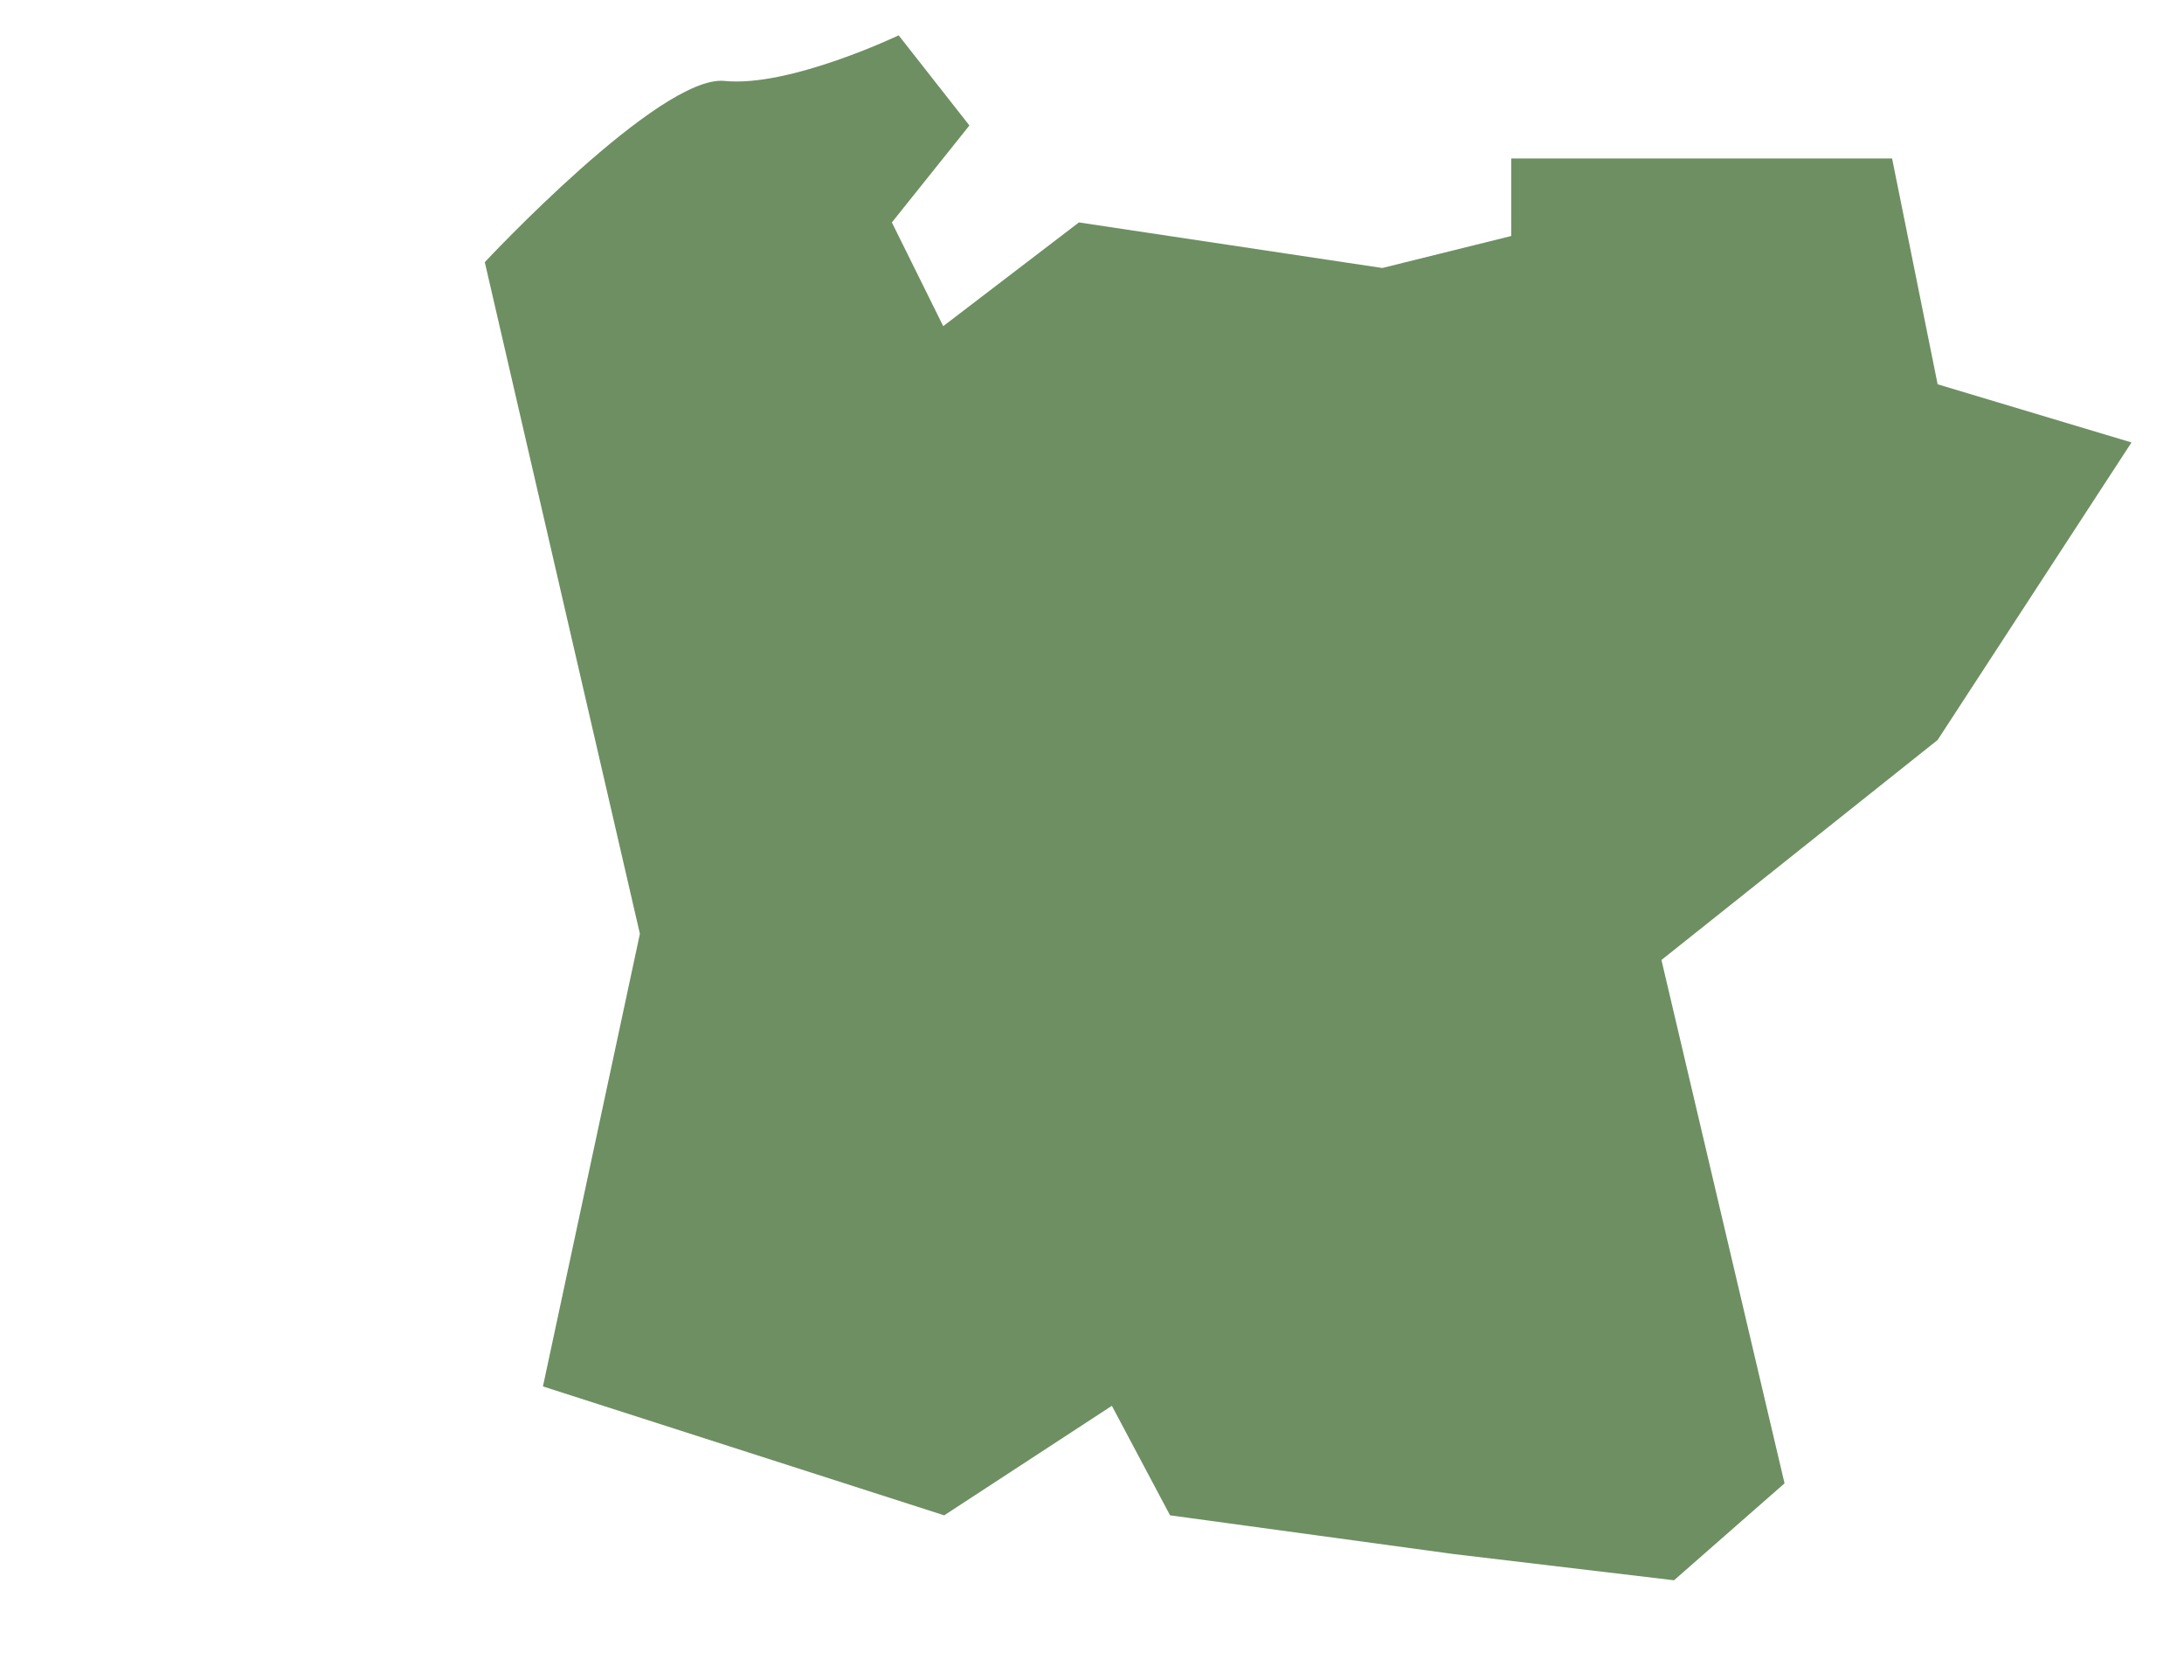 <?xml version="1.0" encoding="utf-8"?>
<!-- Generator: Adobe Illustrator 16.0.0, SVG Export Plug-In . SVG Version: 6.00 Build 0)  -->
<!DOCTYPE svg PUBLIC "-//W3C//DTD SVG 1.1//EN" "http://www.w3.org/Graphics/SVG/1.1/DTD/svg11.dtd">
<svg version="1.1" id="Layer_1" xmlns="http://www.w3.org/2000/svg" xmlns:xlink="http://www.w3.org/1999/xlink" x="0px" y="0px"
	 width="310px" height="238.5px" viewBox="0 0 310 238.5" enable-background="new 0 0 310 238.5" xml:space="preserve">
<g id="Layer_1_1_">
	<path fill="#6E8F62" d="M77.066,196.783l13.761-64.242L68.813,37.21c0,0,24.765-26.55,33.979-25.727
		c9.219,0.963,24.764-6.468,24.764-6.468l10.043,12.795l-11.006,13.76l7.289,14.722l19.26-14.722l43.062,6.468l18.298-4.54V22.49
		h54.063l6.465,32.055l27.517,8.254l-27.517,42.229l-39.202,31.229l17.472,74.284l-15.686,13.756l-31.229-3.714l-40.306-5.503
		l-8.259-15.545l-23.799,15.545L77.066,196.783z"/>
</g>
</svg>
